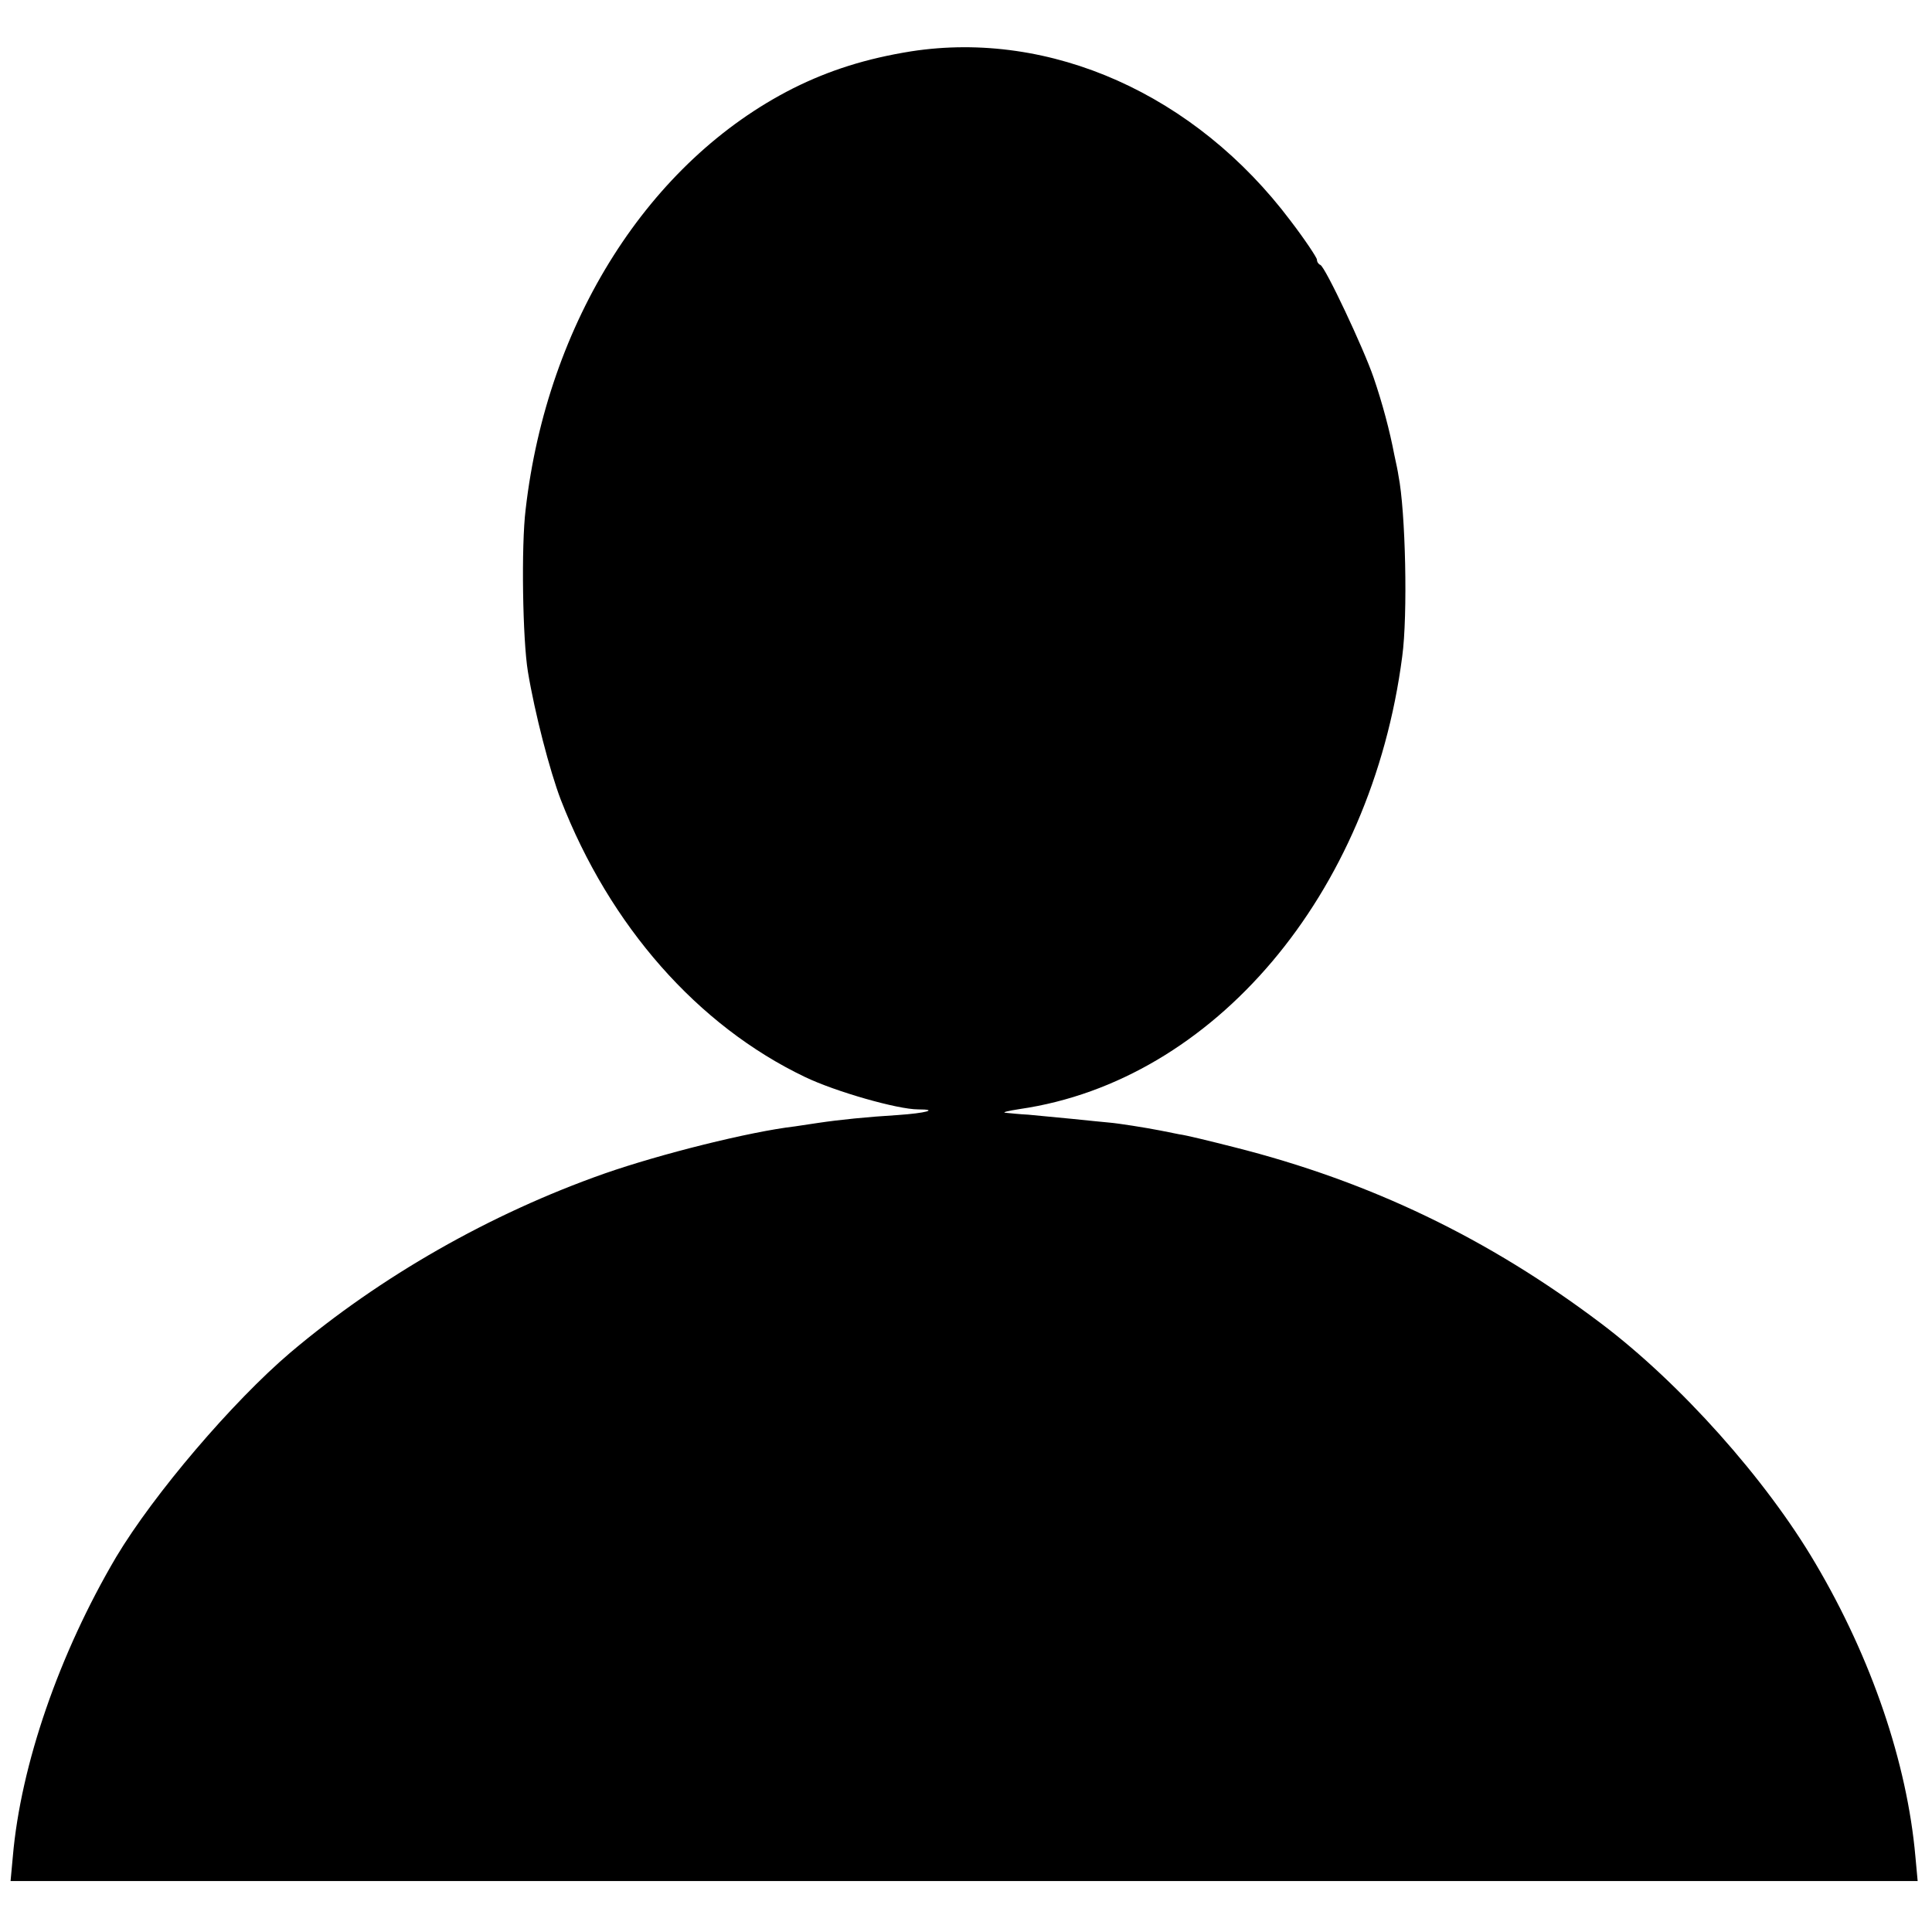 <?xml version="1.0" standalone="no"?>
<!DOCTYPE svg PUBLIC "-//W3C//DTD SVG 20010904//EN"
 "http://www.w3.org/TR/2001/REC-SVG-20010904/DTD/svg10.dtd">
<svg version="1.0" xmlns="http://www.w3.org/2000/svg"
 width="512pt" height="512pt" viewBox="0 0 512 512"
 preserveAspectRatio="xMidYMid meet">
<g transform="translate(0,512) scale(0.1,-0.1)"
fill="#000000" stroke="none">
<path d="M2415 4984 c-119 -19 -217 -50 -313 -98 -382 -193 -652 -619 -709
-1116 -12 -97 -8 -345 6 -430 18 -109 58 -263 87 -339 130 -335 363 -599 647
-735 81 -39 246 -86 300 -86 57 0 20 -10 -54 -15 -80 -5 -152 -12 -212 -21
-20 -3 -47 -7 -60 -9 -120 -14 -356 -73 -505 -125 -304 -107 -594 -273 -832
-474 -154 -131 -362 -375 -462 -542 -151 -256 -253 -551 -274 -794 l-6 -65
2527 0 2527 0 -6 65 c-22 248 -116 525 -265 777 -131 223 -358 477 -567 635
-299 226 -613 377 -974 468 -63 16 -128 32 -145 34 -16 3 -39 8 -50 10 -41 8
-111 19 -135 21 -14 1 -59 6 -100 10 -41 4 -93 9 -115 11 -22 1 -49 4 -60 5
-11 1 6 5 38 10 514 75 931 568 1013 1199 15 109 9 385 -10 480 -1 8 -6 33
-11 55 -12 63 -31 135 -55 205 -26 76 -128 293 -141 298 -5 2 -9 8 -9 14 0 5
-31 52 -70 103 -252 335 -636 506 -1005 449z"/>
</g>
</svg>
